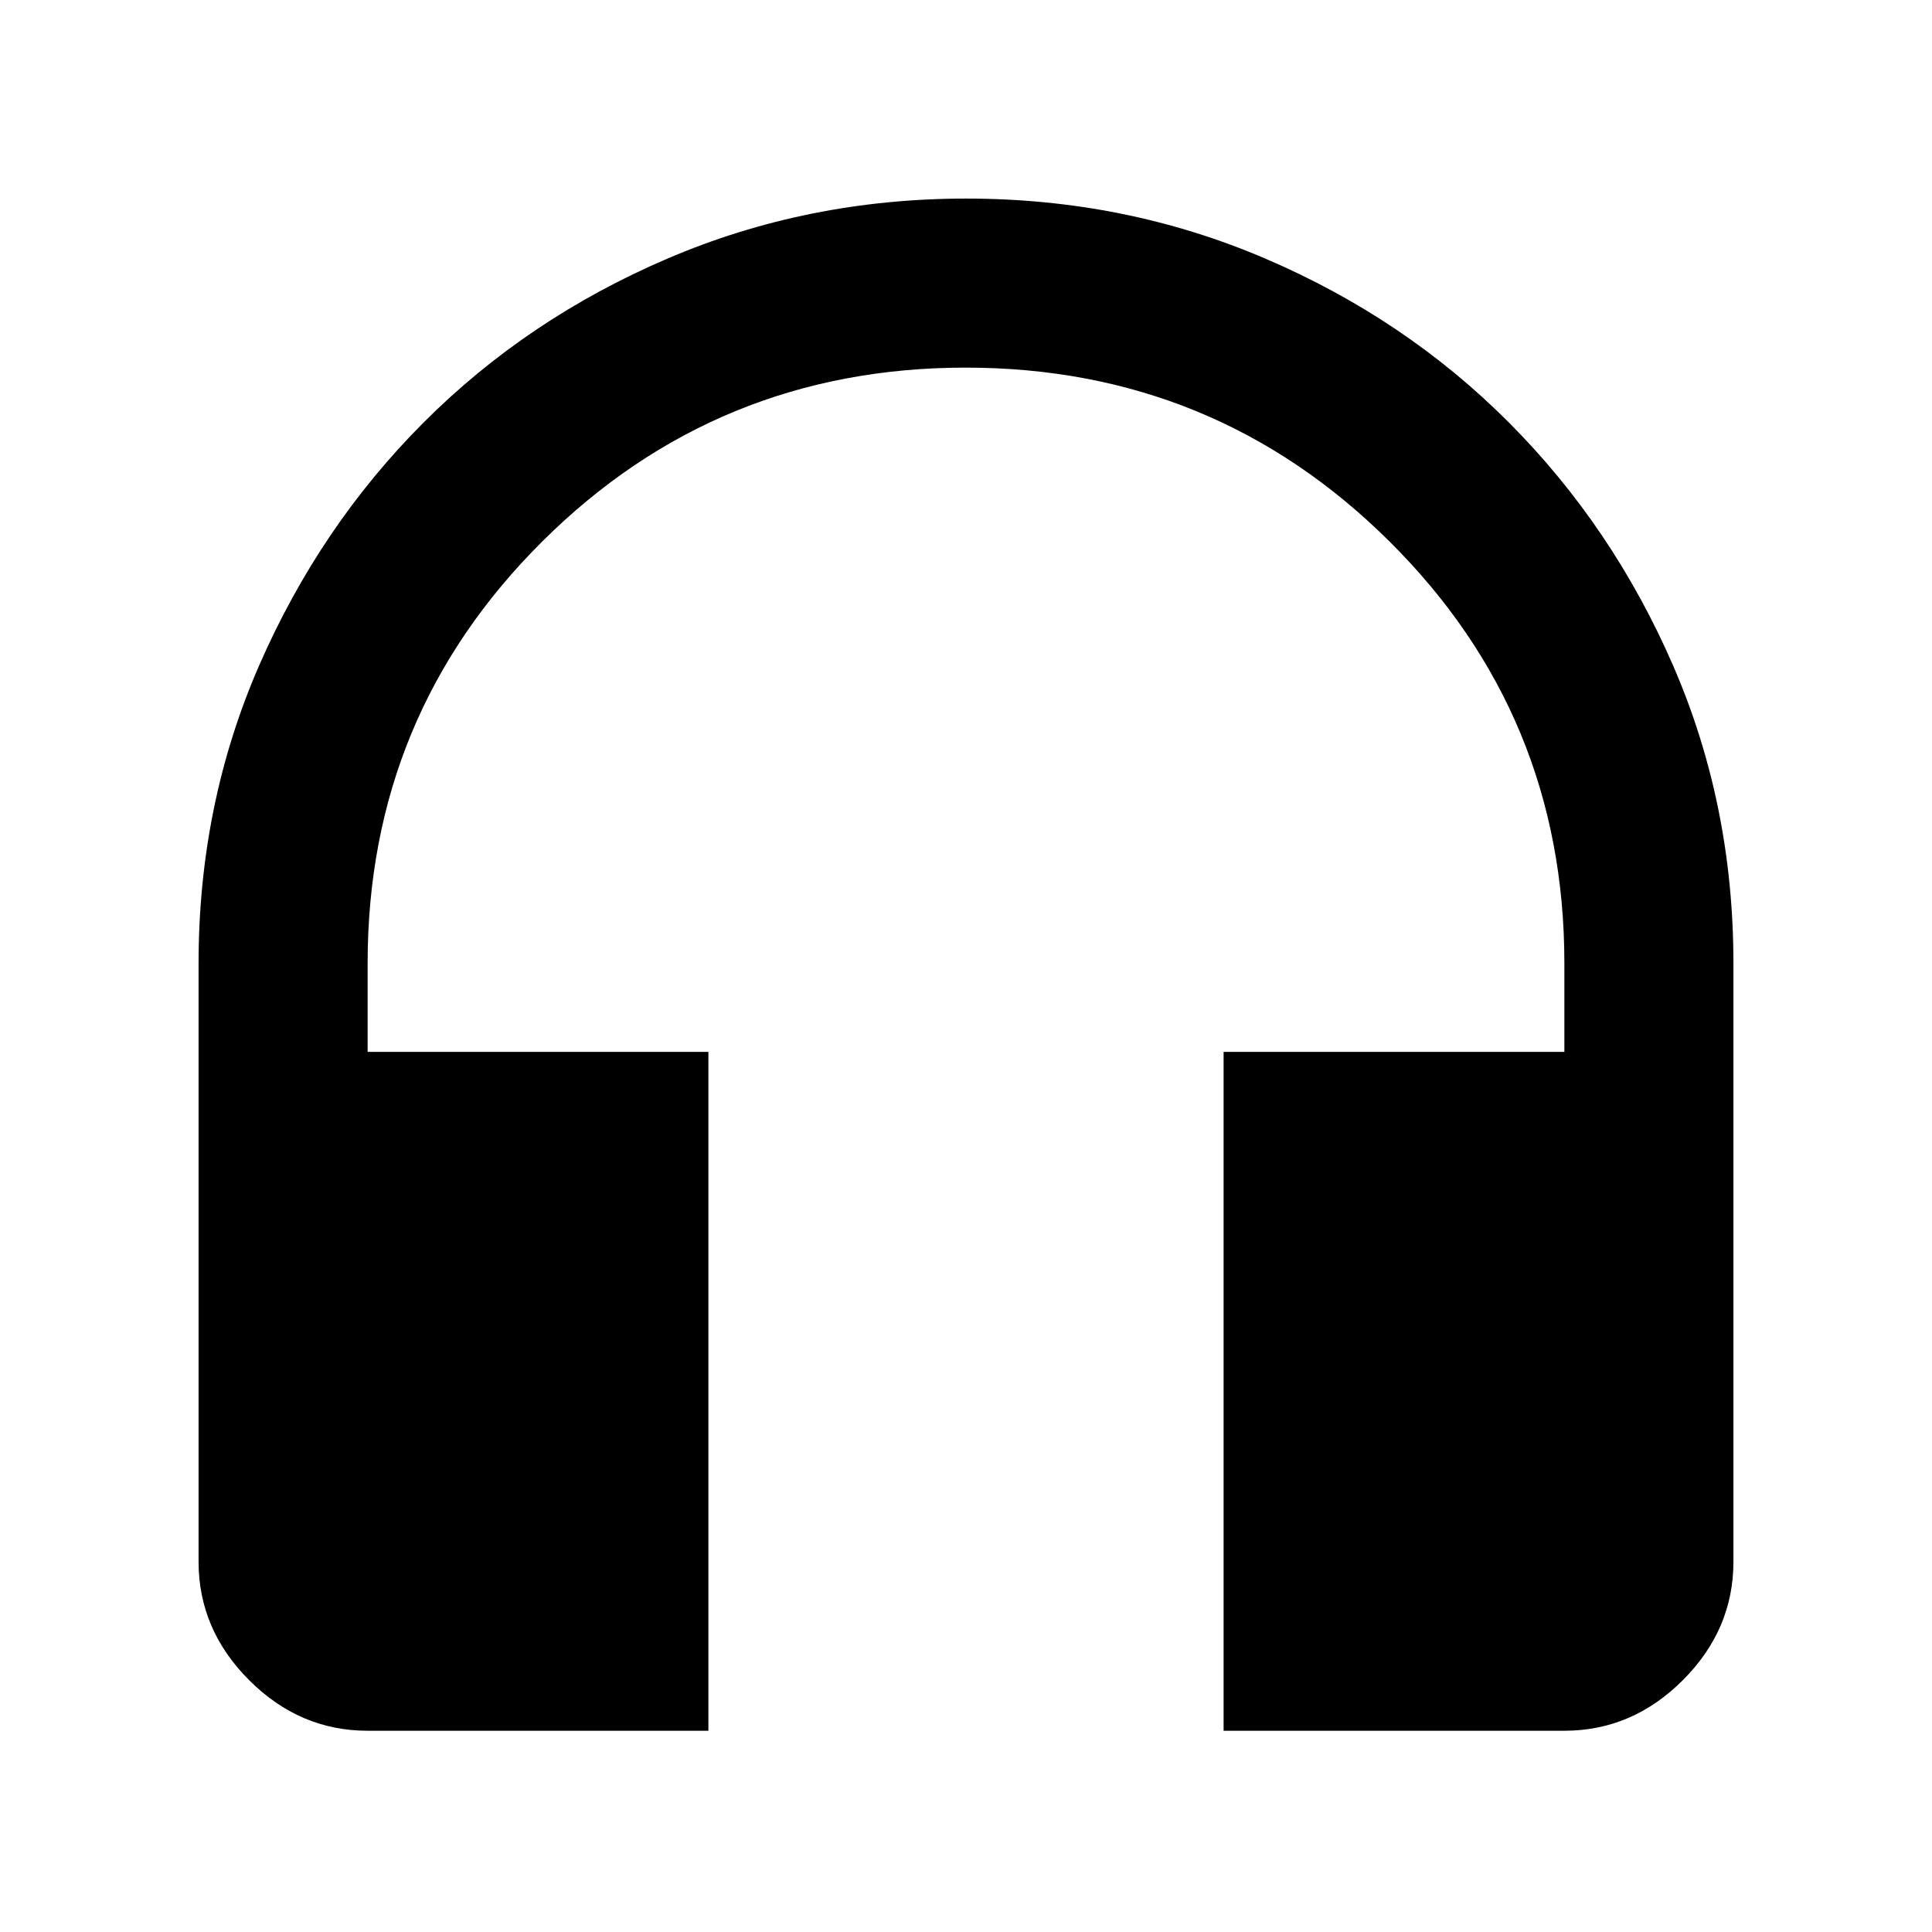 <svg xmlns="http://www.w3.org/2000/svg" height="40" viewBox="0 -960 960 960" width="40"><path d="M352-100H182.67q-33.73 0-58.87-25.14Q98.67-150.27 98.67-184v-297.33q0-79.05 30.13-148.08 30.14-69.03 81.67-120.64Q262-801.67 331.64-831.5q69.63-29.83 148.5-29.83 78.86 0 148.44 29.76 69.59 29.76 121.17 81.5 51.58 51.74 81.58 120.73 30 69 30 148.01V-184q0 33.73-25.13 58.86Q811.06-100 777.33-100H608v-337.33h169.33v-44q0-123.34-86.95-209.67-86.95-86.33-210.5-86.33T269.5-691q-86.83 86.33-86.83 209.67v44H352V-100Z"/></svg>